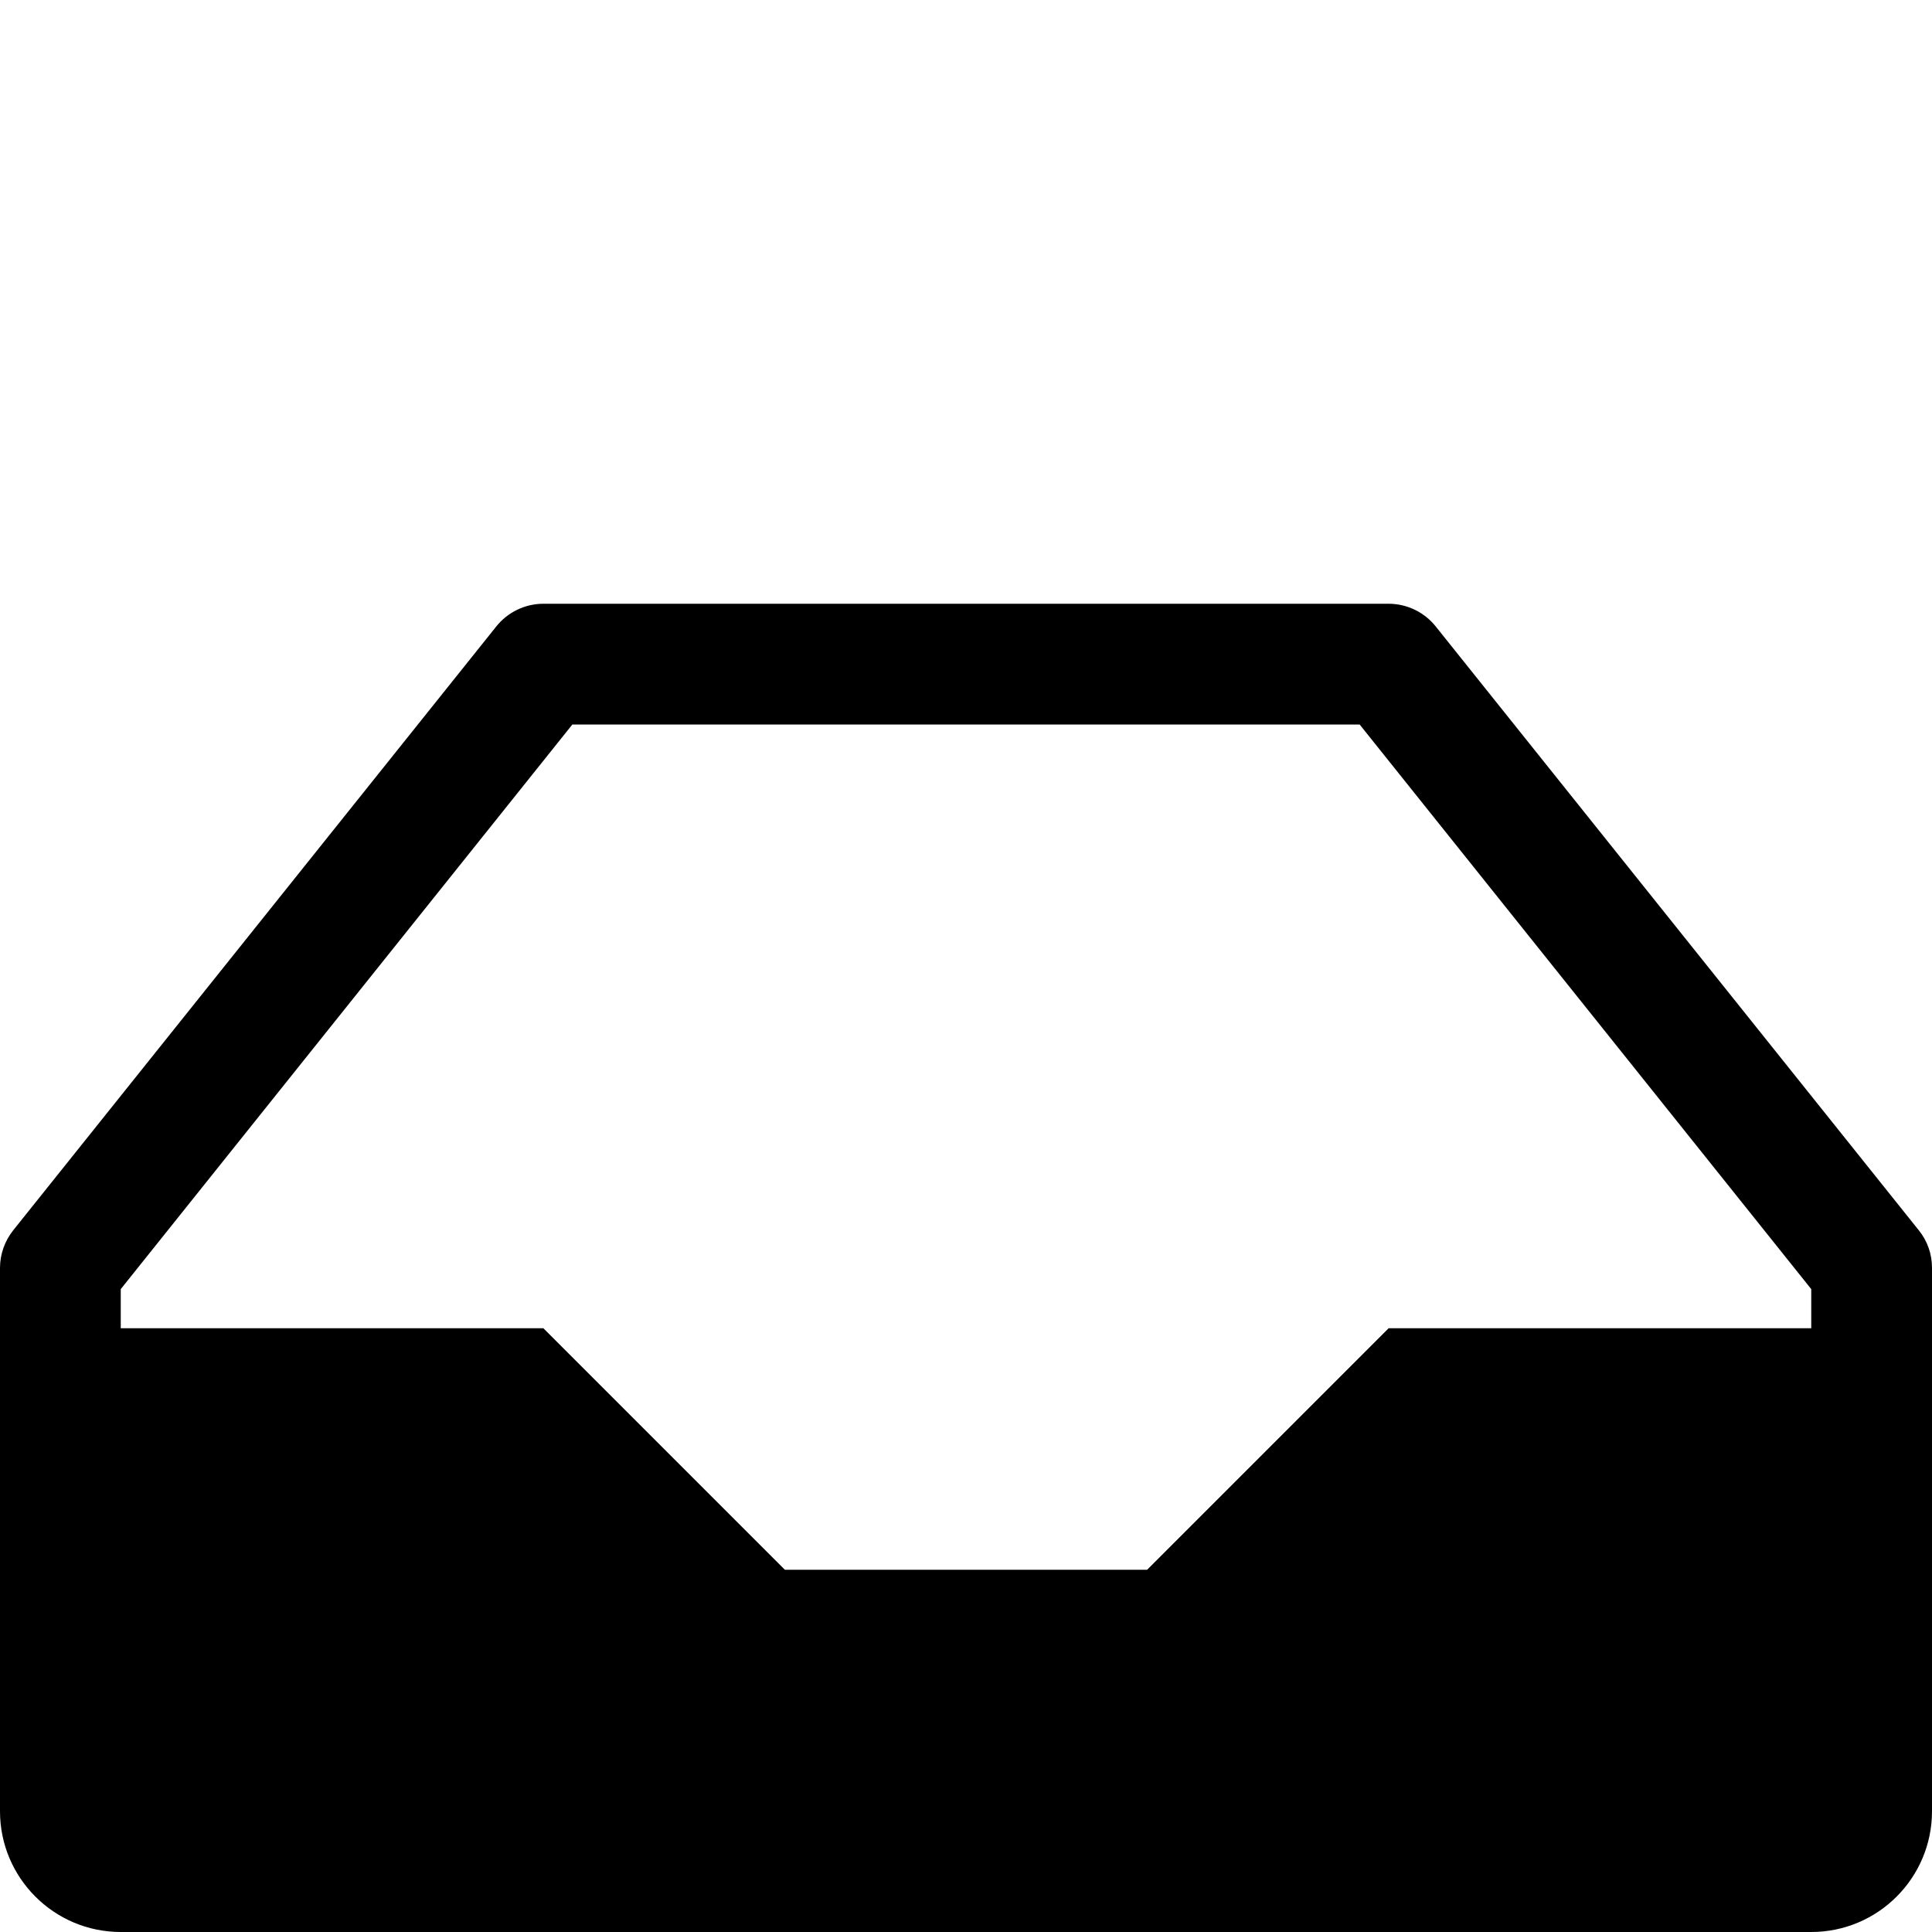 <!-- Generated by IcoMoon.io -->
<svg version="1.1" xmlns="http://www.w3.org/2000/svg" width="8" height="8" viewBox="0 0 8 8">
<title>drawer2</title>
<path d="M7.945 5.094l-2-2.5c-0.047-0.059-0.119-0.094-0.195-0.094h-3.5c-0.076 0-0.148 0.035-0.195 0.094l-2 2.5c-0.035 0.044-0.055 0.099-0.055 0.156v2.25c0 0.276 0.224 0.5 0.5 0.5h7c0.276 0 0.5-0.224 0.5-0.5v-2.25c0-0.057-0.019-0.112-0.055-0.156zM7.5 5.5h-1.75l-1 1h-1.5l-1-1h-1.75v-0.162l1.87-2.338h3.26l1.87 2.338v0.162z"></path>
</svg>
